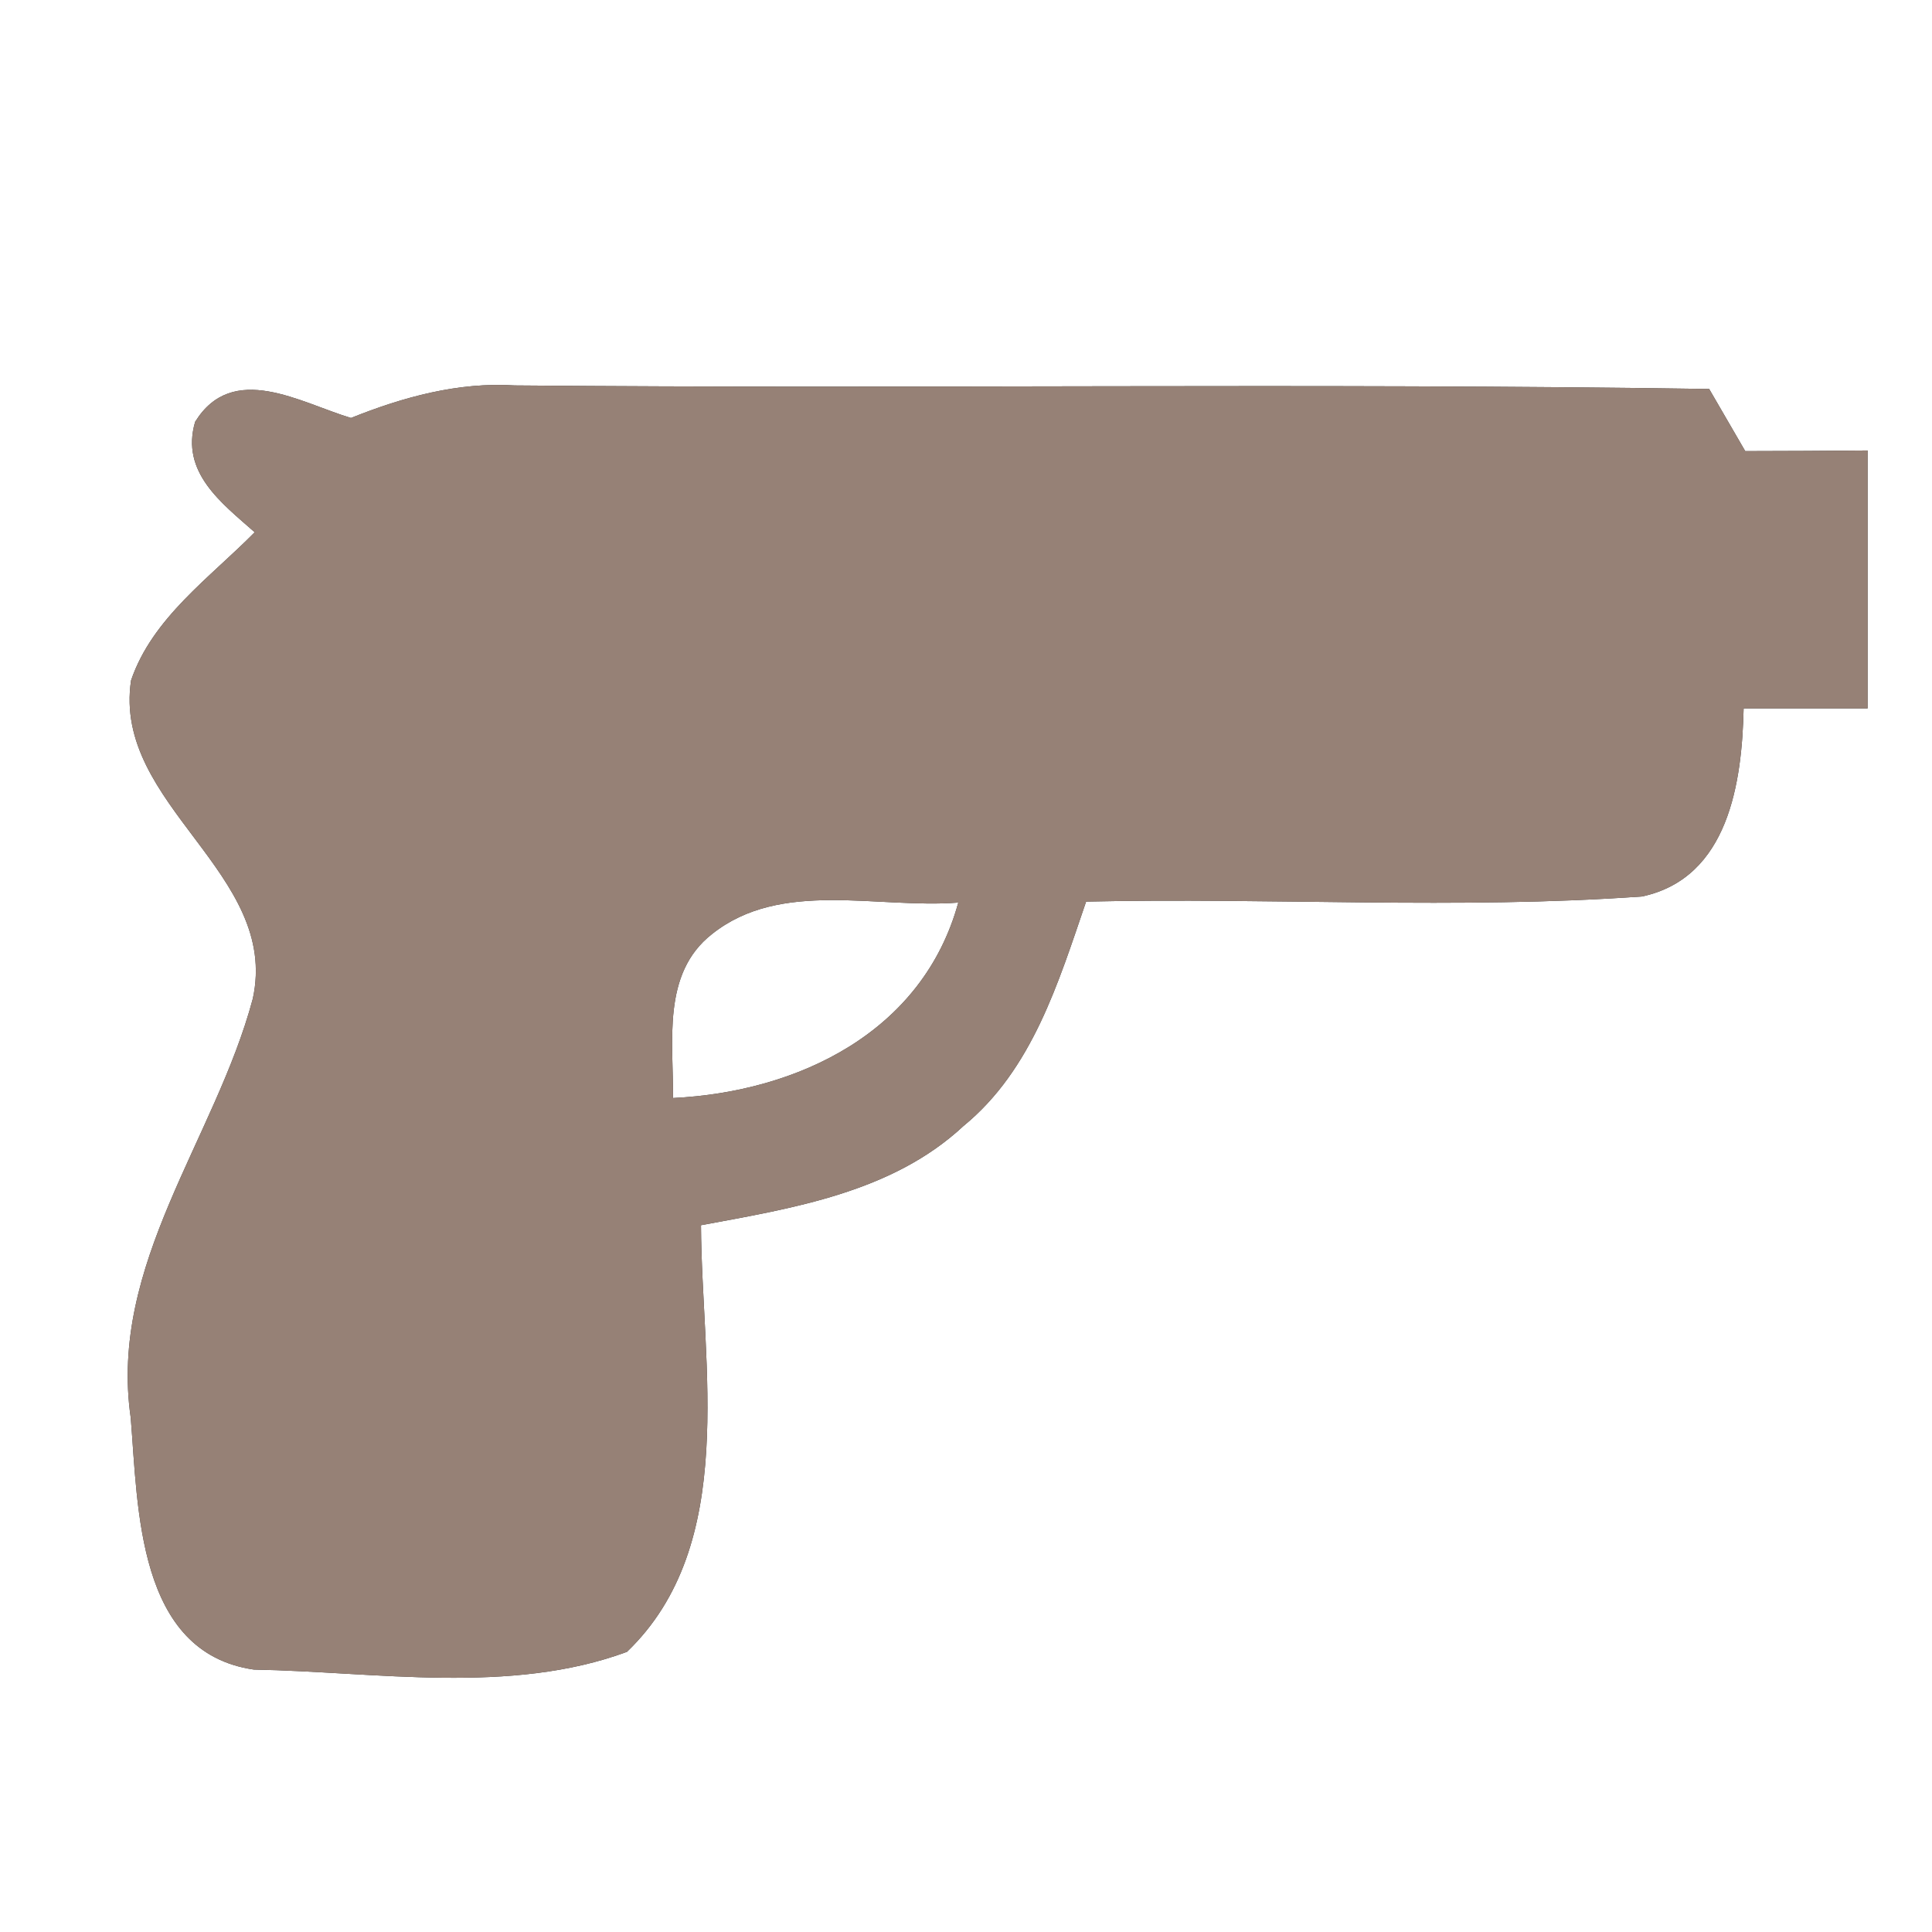 <?xml version="1.0" encoding="UTF-8" ?>
<!DOCTYPE svg PUBLIC "-//W3C//DTD SVG 1.1//EN" "http://www.w3.org/Graphics/SVG/1.1/DTD/svg11.dtd">
<svg width="60pt" height="60pt" viewBox="0 0 60 60" version="1.1" xmlns="http://www.w3.org/2000/svg">
<rect x="0" y="0" width="60" height="60" fill="#333333" stroke="none"/>
<g id="#ffffffff">
<path fill="#ffffff" opacity="1.00" d=" M 0.00 0.00 L 60.00 0.00 L 60.00 60.00 L 0.00 60.00 L 0.00 0.00 M 6.06 13.10 C 5.60 14.67 6.88 15.62 7.91 16.53 C 6.52 17.94 4.73 19.19 4.07 21.13 C 3.49 25.01 8.71 27.11 7.85 31.02 C 6.68 35.39 3.37 39.26 4.06 44.03 C 4.29 46.83 4.25 51.32 7.88 51.85 C 11.70 51.92 15.84 52.64 19.47 51.30 C 22.95 47.96 21.79 42.41 21.77 38.05 C 24.63 37.52 27.71 37.03 29.92 34.97 C 32.06 33.22 32.87 30.51 33.73 28.00 C 39.49 27.87 45.26 28.25 51.00 27.84 C 53.69 27.26 54.10 24.28 54.15 22.00 C 55.44 22.00 56.72 22.00 58.00 22.00 C 58.00 19.33 58.00 16.66 58.00 13.99 C 56.73 14.00 55.46 14.01 54.20 14.01 C 53.92 13.53 53.36 12.56 53.08 12.08 C 40.72 11.89 28.35 12.08 15.99 11.97 C 14.23 11.86 12.52 12.33 10.90 12.98 C 9.33 12.51 7.23 11.21 6.06 13.10 Z" />
<path fill="#ffffff" opacity="1.00" d=" M 22.11 29.01 C 24.25 27.30 27.26 28.23 29.76 28.03 C 28.66 32.05 24.79 33.91 20.90 34.10 C 20.92 32.37 20.54 30.24 22.11 29.01 Z" />
</g>
<g id="#000000ff">
<path fill="#968176" opacity="1.00" d=" M 6.06 13.10 C 7.23 11.21 9.33 12.51 10.90 12.98 C 12.52 12.33 14.23 11.86 15.99 11.97 C 28.35 12.08 40.72 11.89 53.08 12.08 C 53.36 12.56 53.92 13.53 54.20 14.01 C 55.46 14.01 56.73 14.00 58.00 13.99 C 58.00 16.66 58.00 19.33 58.00 22.00 C 56.72 22.00 55.44 22.00 54.15 22.00 C 54.10 24.28 53.69 27.26 51.00 27.84 C 45.26 28.25 39.49 27.87 33.73 28.00 C 32.87 30.51 32.06 33.22 29.92 34.97 C 27.71 37.03 24.63 37.52 21.77 38.05 C 21.79 42.41 22.95 47.96 19.47 51.30 C 15.84 52.64 11.70 51.92 7.88 51.85 C 4.25 51.32 4.29 46.83 4.06 44.03 C 3.37 39.26 6.68 35.39 7.85 31.02 C 8.71 27.11 3.49 25.01 4.07 21.13 C 4.73 19.19 6.52 17.94 7.91 16.53 C 6.88 15.62 5.60 14.67 6.06 13.10 M 22.11 29.01 C 20.54 30.24 20.92 32.37 20.90 34.10 C 24.79 33.91 28.66 32.05 29.76 28.03 C 27.26 28.23 24.25 27.30 22.11 29.01 Z" />
</g>
</svg>
